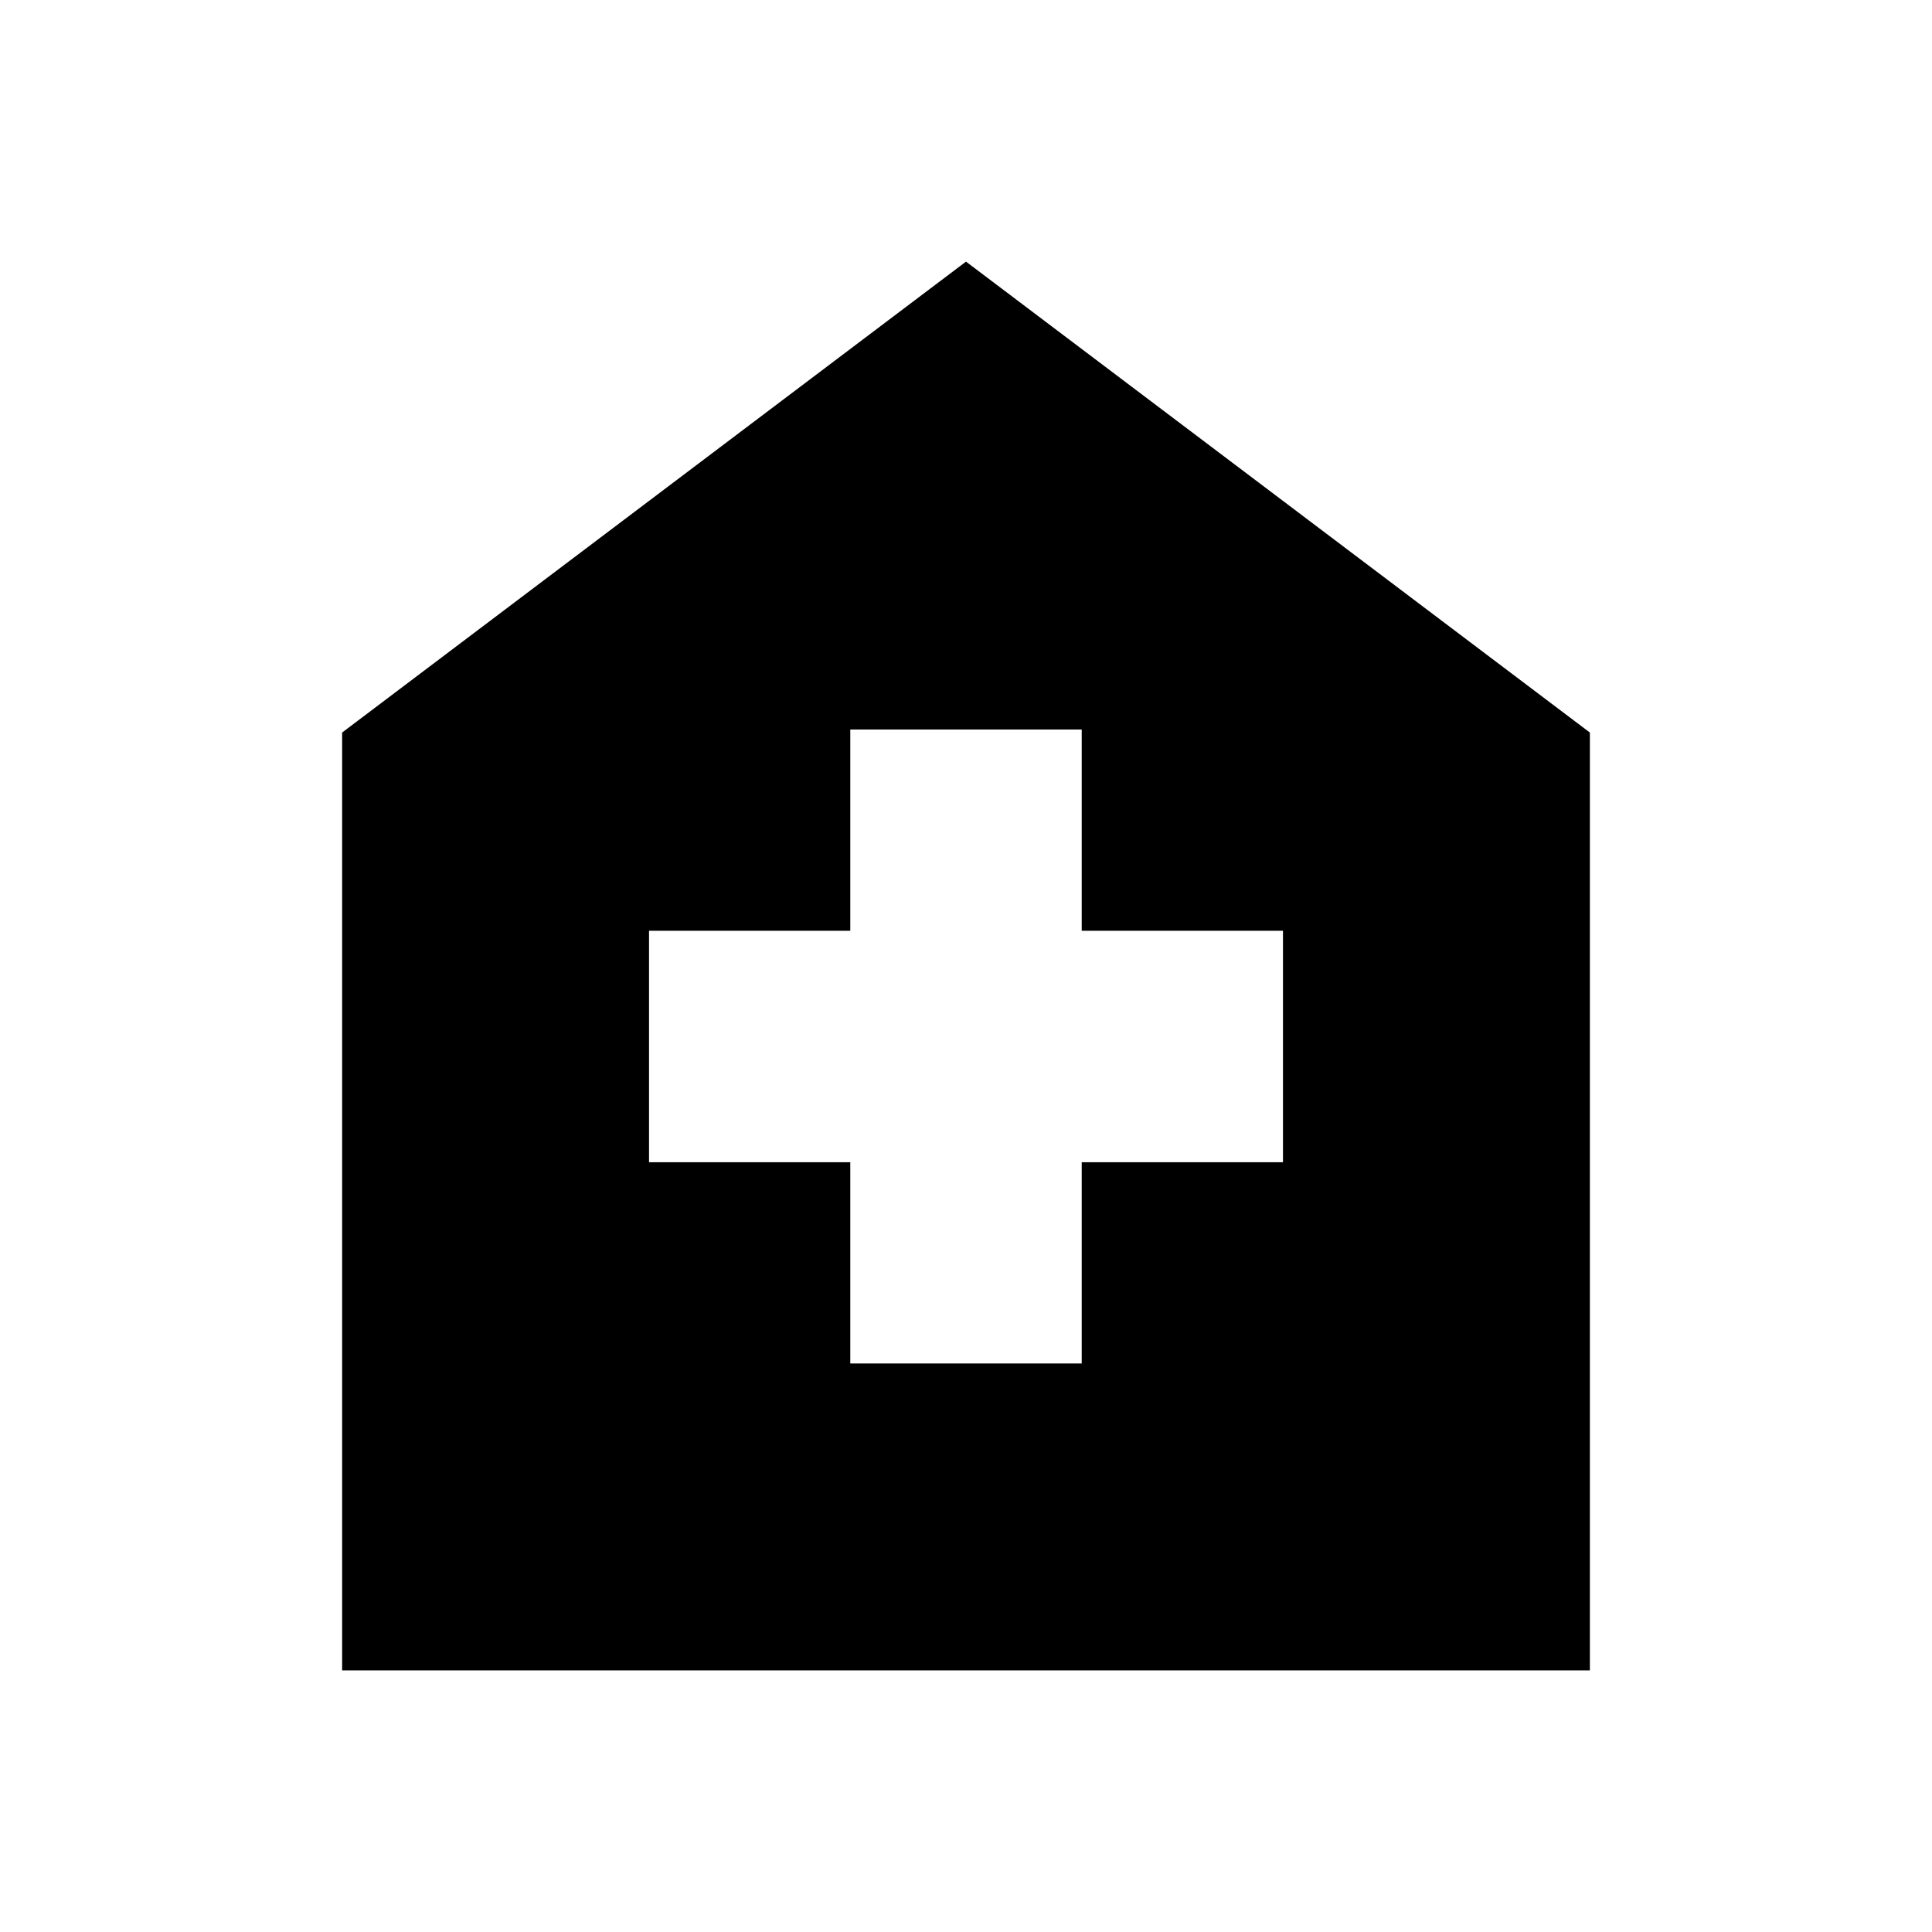 <svg xmlns="http://www.w3.org/2000/svg" height="24" viewBox="0 -960 960 960" width="24"><path d="M422.5-282.5h115v-100h100v-115h-100v-100h-115v100h-100v115h100v100ZM170-130v-466l310-234 310 234v466H170Z"/></svg>